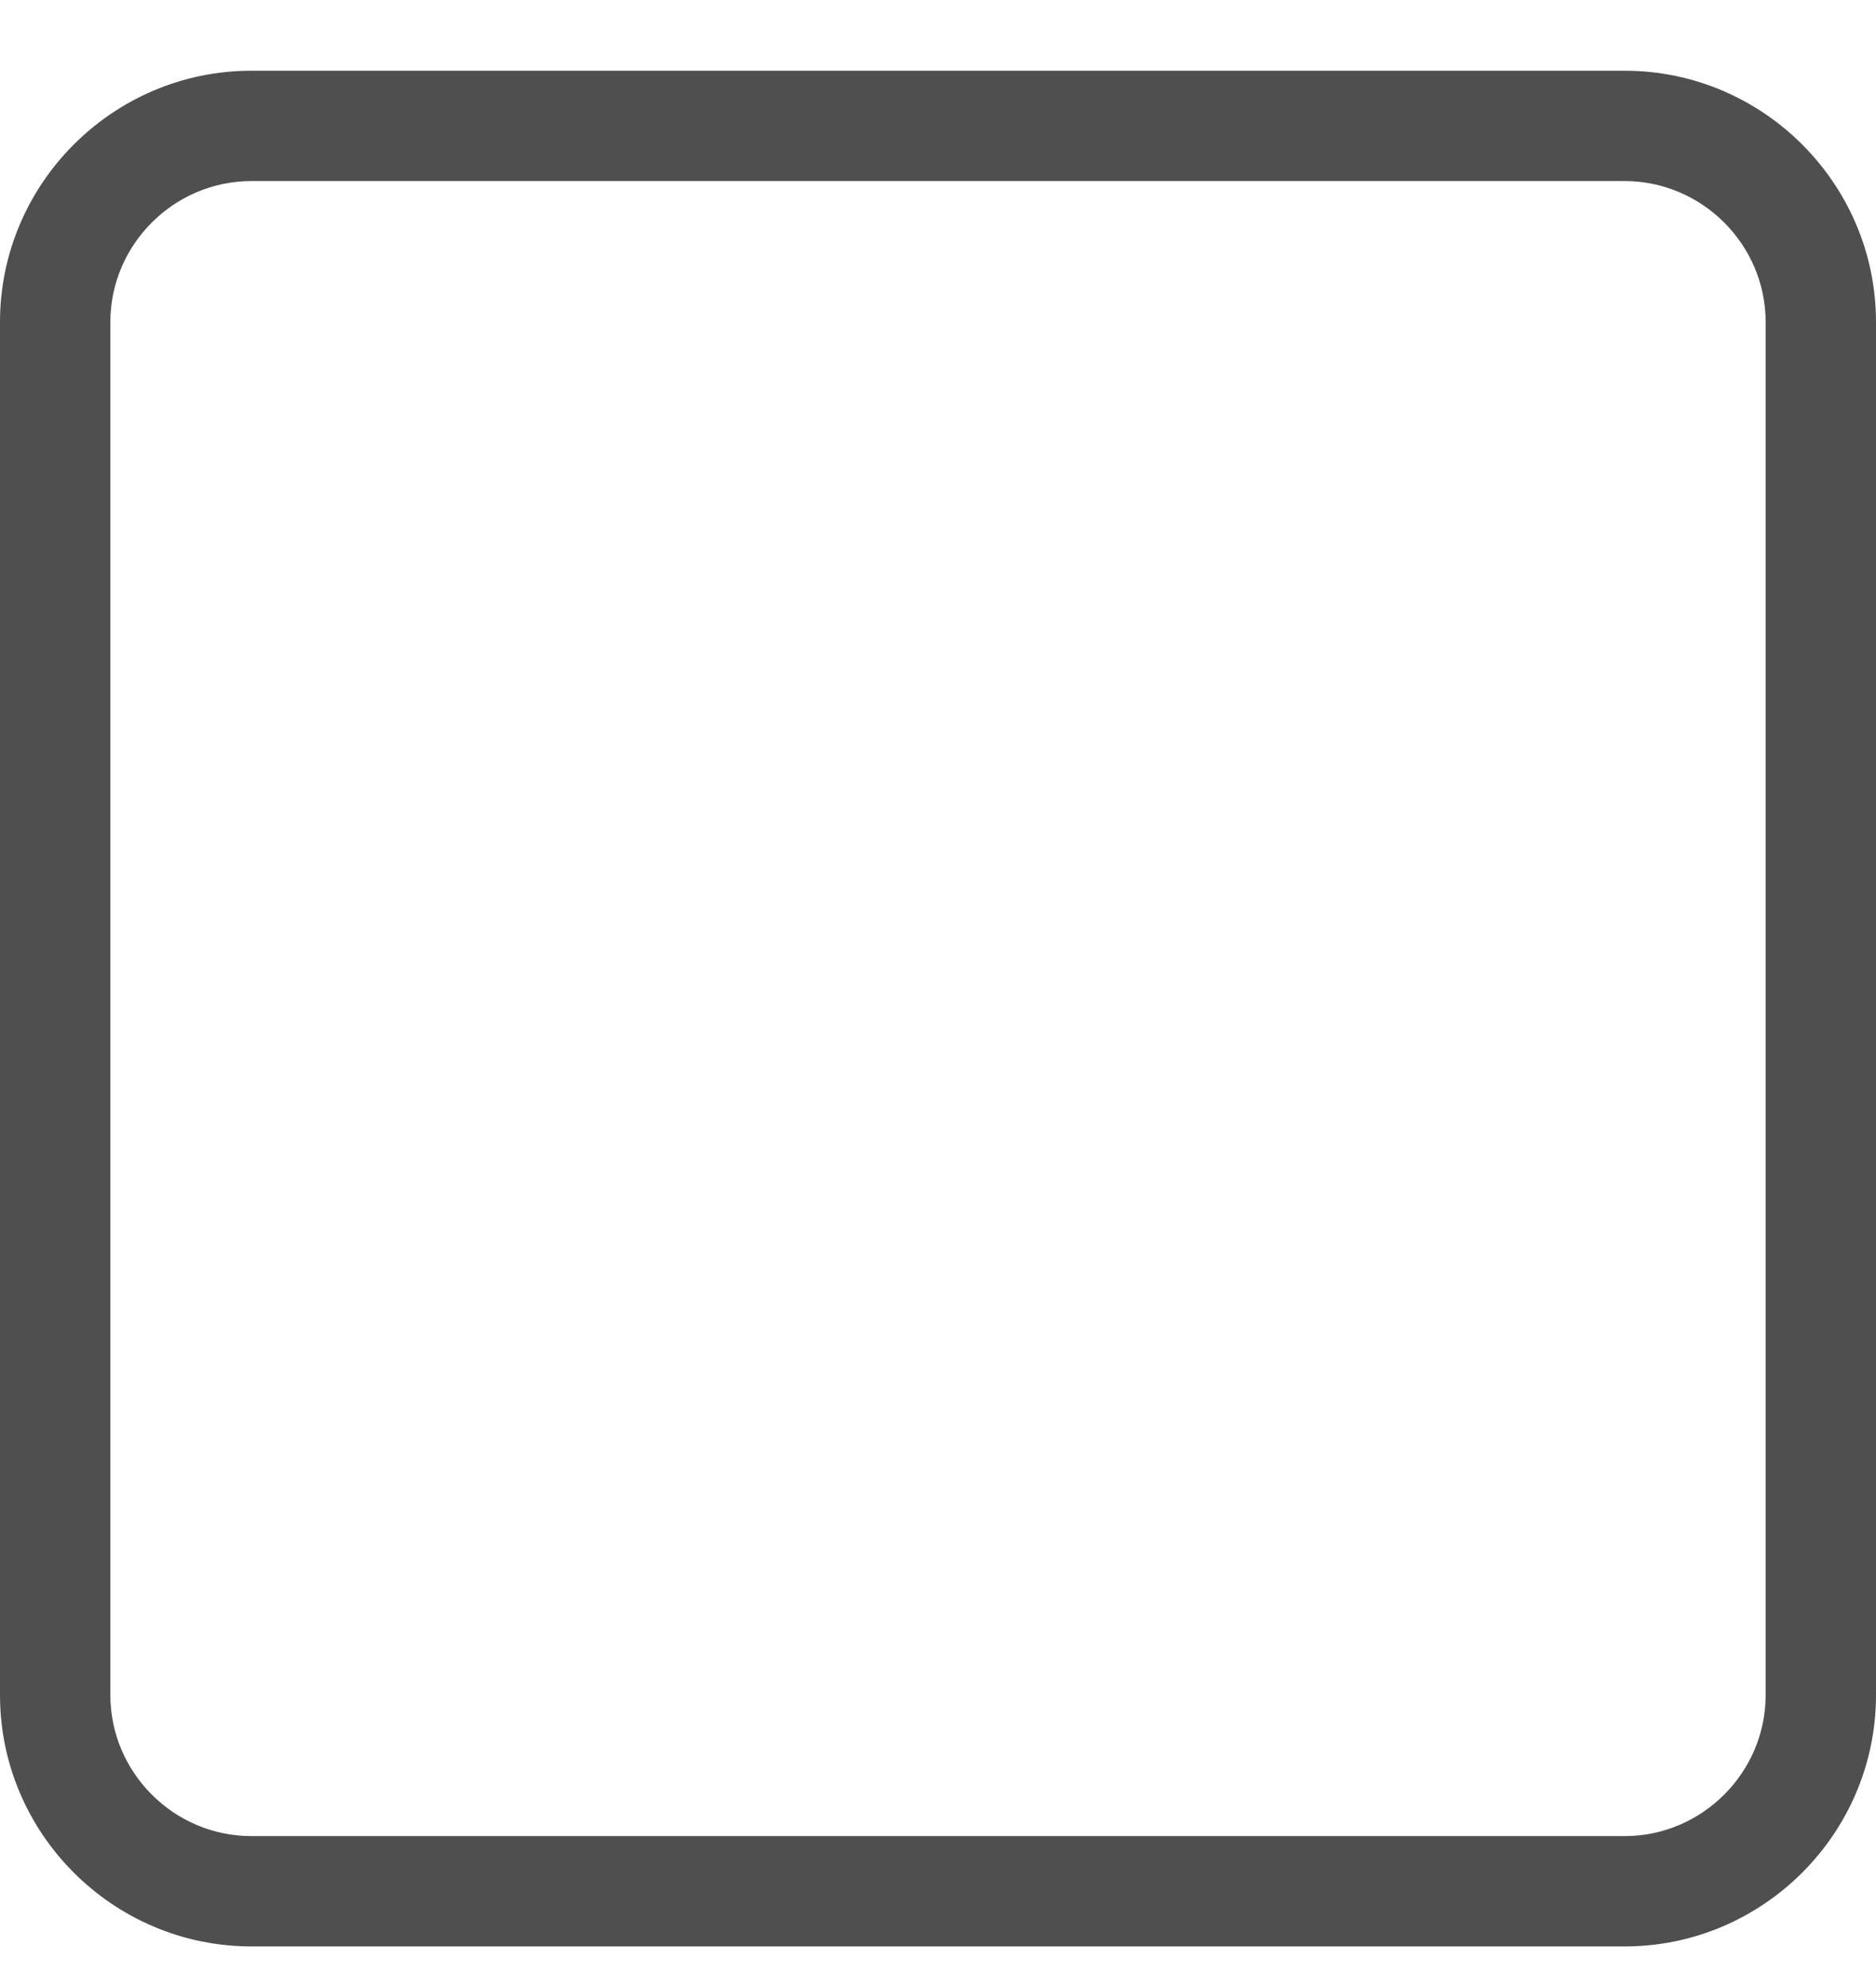 <svg width="17" height="18" viewBox="0 0 17 18" fill="none" xmlns="http://www.w3.org/2000/svg">
<path d="M14.722 0.641H2.278V1.641H14.722V0.641ZM2.278 0.641C1.024 0.641 0 1.665 0 2.919H1C1 2.217 1.576 1.641 2.278 1.641V0.641ZM0 2.919V15.363H1V2.919H0ZM0 15.363C0 16.617 1.024 17.641 2.278 17.641V16.641C1.576 16.641 1 16.065 1 15.363H0ZM2.278 17.641H14.722V16.641H2.278V17.641ZM14.722 17.641C15.976 17.641 17 16.617 17 15.363H16C16 16.065 15.424 16.641 14.722 16.641V17.641ZM17 15.363V2.919H16V15.363H17ZM17 2.919C17 1.665 15.976 0.641 14.722 0.641V1.641C15.424 1.641 16 2.217 16 2.919H17Z" fill="#4F4F4F"/>
</svg>

